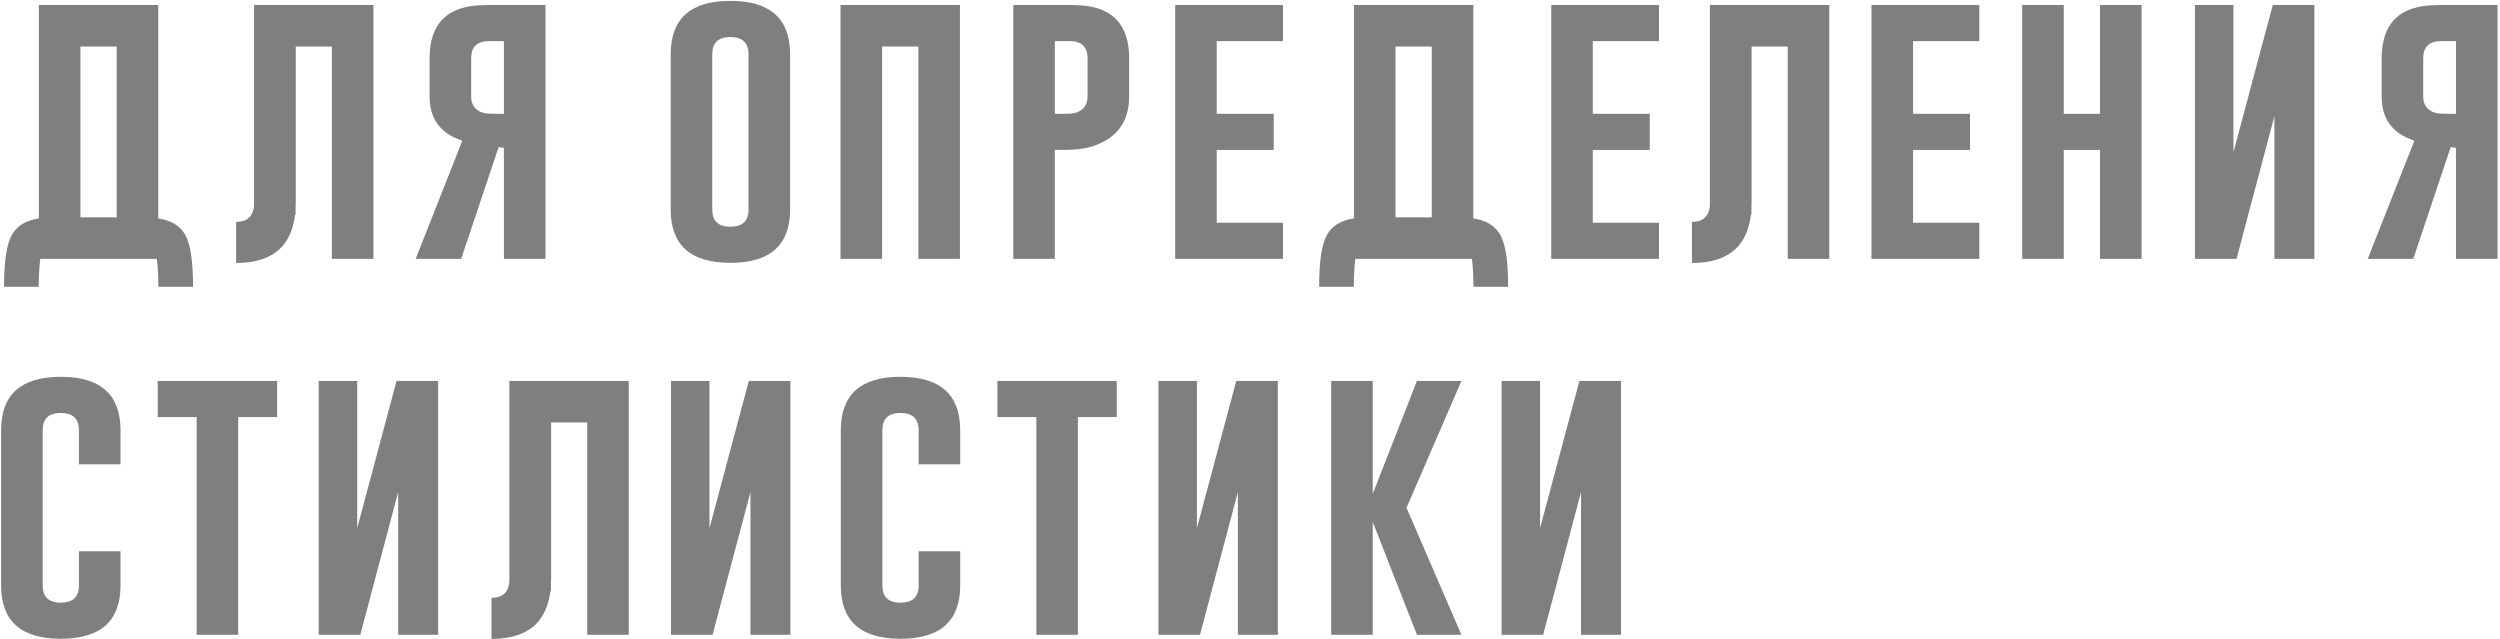 <svg width="665" height="170" viewBox="0 0 665 170" fill="none" xmlns="http://www.w3.org/2000/svg">
<path opacity="0.5" d="M10.336 1.323H21.391V57.808H31.039V1.323H42.094V68.862H31.039H21.391H10.336V1.323ZM39.672 57.925C44.568 58.003 47.823 59.631 49.438 62.808C50.714 65.256 51.352 69.748 51.352 76.284H42.133C42.081 68.342 41.221 64.305 39.555 64.175L39.672 57.925ZM42.094 68.862H31.039V12.378H21.391V68.862H10.336V1.323H21.391H31.039H42.094V68.862ZM12.875 64.175C11.208 64.305 10.349 68.342 10.297 76.284H1.078C1.078 69.748 1.716 65.256 2.992 62.808C4.607 59.631 7.862 58.003 12.758 57.925L12.875 64.175ZM67.578 1.323H78.633H88.281H99.336V68.862H88.281V12.378H78.633V57.144H67.578V1.323ZM62.812 59.019C66.016 59.019 67.617 57.287 67.617 53.824V3.784H78.672V53.824C78.672 64.579 73.385 69.956 62.812 69.956V59.019ZM145.094 68.862H134.039V39.331L132.633 39.136L122.672 68.862H110.562L122.984 37.417C117.177 35.542 114.273 31.636 114.273 25.698V15.503C114.273 6.076 119.182 1.363 129 1.363C129.156 1.363 129.391 1.35 129.703 1.323H145.094V68.862ZM130.133 10.933C126.93 10.933 125.328 12.456 125.328 15.503V25.698C125.328 27.834 126.331 29.253 128.336 29.956C128.909 30.165 129.964 30.269 131.5 30.269H134.039V10.933H130.133ZM210.164 55.737C210.164 65.191 204.865 69.917 194.266 69.917C183.693 69.917 178.406 65.191 178.406 55.737V14.448C178.406 4.969 183.693 0.23 194.266 0.23C204.865 0.23 210.164 4.969 210.164 14.448V55.737ZM199.109 14.448C199.109 11.402 197.508 9.865 194.305 9.839C191.076 9.839 189.461 11.376 189.461 14.448V55.737C189.461 58.784 191.062 60.308 194.266 60.308C197.495 60.308 199.109 58.784 199.109 55.737V14.448ZM223.578 1.323H234.633H244.281H255.336V68.862H244.281V12.378H234.633V68.862H223.578V1.323ZM269.531 1.323H284.922C285.234 1.35 285.469 1.363 285.625 1.363C295.443 1.363 300.352 6.076 300.352 15.503V25.698C300.352 32.678 296.823 37.17 289.766 39.175C288.073 39.644 285.612 39.878 282.383 39.878H280.586V68.862H269.531V1.323ZM280.586 10.933V30.269H283.125C284.661 30.269 285.716 30.165 286.289 29.956C288.294 29.253 289.297 27.834 289.297 25.698V15.503C289.297 12.456 287.695 10.933 284.492 10.933H280.586ZM312.594 1.323H341.266V10.933H323.648V30.269H338.805V39.878H323.648V59.253H341.266V68.862H312.594V1.323ZM360.148 1.323H371.203V57.808H380.852V1.323H391.906V68.862H380.852H371.203H360.148V1.323ZM389.484 57.925C394.38 58.003 397.635 59.631 399.25 62.808C400.526 65.256 401.164 69.748 401.164 76.284H391.945C391.893 68.342 391.034 64.305 389.367 64.175L389.484 57.925ZM391.906 68.862H380.852V12.378H371.203V68.862H360.148V1.323H371.203H380.852H391.906V68.862ZM362.688 64.175C361.021 64.305 360.161 68.342 360.109 76.284H350.891C350.891 69.748 351.529 65.256 352.805 62.808C354.419 59.631 357.674 58.003 362.57 57.925L362.688 64.175ZM412.625 1.323H441.297V10.933H423.68V30.269H438.836V39.878H423.68V59.253H441.297V68.862H412.625V1.323ZM454.828 1.323H465.883H475.531H486.586V68.862H475.531V12.378H465.883V57.144H454.828V1.323ZM450.062 59.019C453.266 59.019 454.867 57.287 454.867 53.824V3.784H465.922V53.824C465.922 64.579 460.635 69.956 450.062 69.956V59.019ZM497.812 1.323H526.484V10.933H508.867V30.269H524.023V39.878H508.867V59.253H526.484V68.862H497.812V1.323ZM537.906 1.323H548.961V30.269H558.609V1.323H569.664V68.862H558.609V39.878H548.961V68.862H537.906V1.323ZM615.617 68.862H604.992V30.894L594.914 68.862H583.859V1.323H594.094V40.503L604.562 1.323H615.617V68.862ZM664.344 68.862H653.289V39.331L651.883 39.136L641.922 68.862H629.812L642.234 37.417C636.427 35.542 633.523 31.636 633.523 25.698V15.503C633.523 6.076 638.432 1.363 648.25 1.363C648.406 1.363 648.641 1.35 648.953 1.323H664.344V68.862ZM649.383 10.933C646.18 10.933 644.578 12.456 644.578 15.503V25.698C644.578 27.834 645.581 29.253 647.586 29.956C648.159 30.165 649.214 30.269 650.75 30.269H653.289V10.933H649.383ZM32.055 155.738C32.055 165.191 26.755 169.917 16.156 169.917C5.583 169.917 0.297 165.191 0.297 155.738V114.448C0.297 104.969 5.583 100.23 16.156 100.23C26.755 100.23 32.055 104.969 32.055 114.448V123.511H21V114.448C21 111.402 19.398 109.865 16.195 109.839C12.966 109.839 11.352 111.376 11.352 114.448V155.738C11.352 158.784 12.953 160.308 16.156 160.308C19.385 160.308 21 158.784 21 155.738V146.636H32.055V155.738ZM73.711 101.323V110.933H63.359V168.863H52.305V110.933H41.953V101.323H73.711ZM116.539 168.863H105.914V130.894L95.836 168.863H84.781V101.323H95.016V140.503L105.484 101.323H116.539V168.863ZM135.5 101.323H146.555H156.203H167.258V168.863H156.203V112.378H146.555V157.144H135.5V101.323ZM130.734 159.019C133.938 159.019 135.539 157.287 135.539 153.823V103.784H146.594V153.823C146.594 164.579 141.307 169.956 130.734 169.956V159.019ZM210.242 168.863H199.617V130.894L189.539 168.863H178.484V101.323H188.719V140.503L199.188 101.323H210.242V168.863ZM255.414 155.738C255.414 165.191 250.115 169.917 239.516 169.917C228.943 169.917 223.656 165.191 223.656 155.738V114.448C223.656 104.969 228.943 100.23 239.516 100.23C250.115 100.23 255.414 104.969 255.414 114.448V123.511H244.359V114.448C244.359 111.402 242.758 109.865 239.555 109.839C236.326 109.839 234.711 111.376 234.711 114.448V155.738C234.711 158.784 236.312 160.308 239.516 160.308C242.745 160.308 244.359 158.784 244.359 155.738V146.636H255.414V155.738ZM297.07 101.323V110.933H286.719V168.863H275.664V110.933H265.312V101.323H297.07ZM339.898 168.863H329.273V130.894L319.195 168.863H308.141V101.323H318.375V140.503L328.844 101.323H339.898V168.863ZM374.133 135.073L388.742 168.863H376.906L365.148 138.823V168.863H354.094V101.323H365.148V131.363L376.906 101.323H388.742L374.133 135.073ZM431.18 168.863H420.555V130.894L410.477 168.863H399.422V101.323H409.656V140.503L420.125 101.323H431.18V168.863Z" fill="black"/>
</svg>
